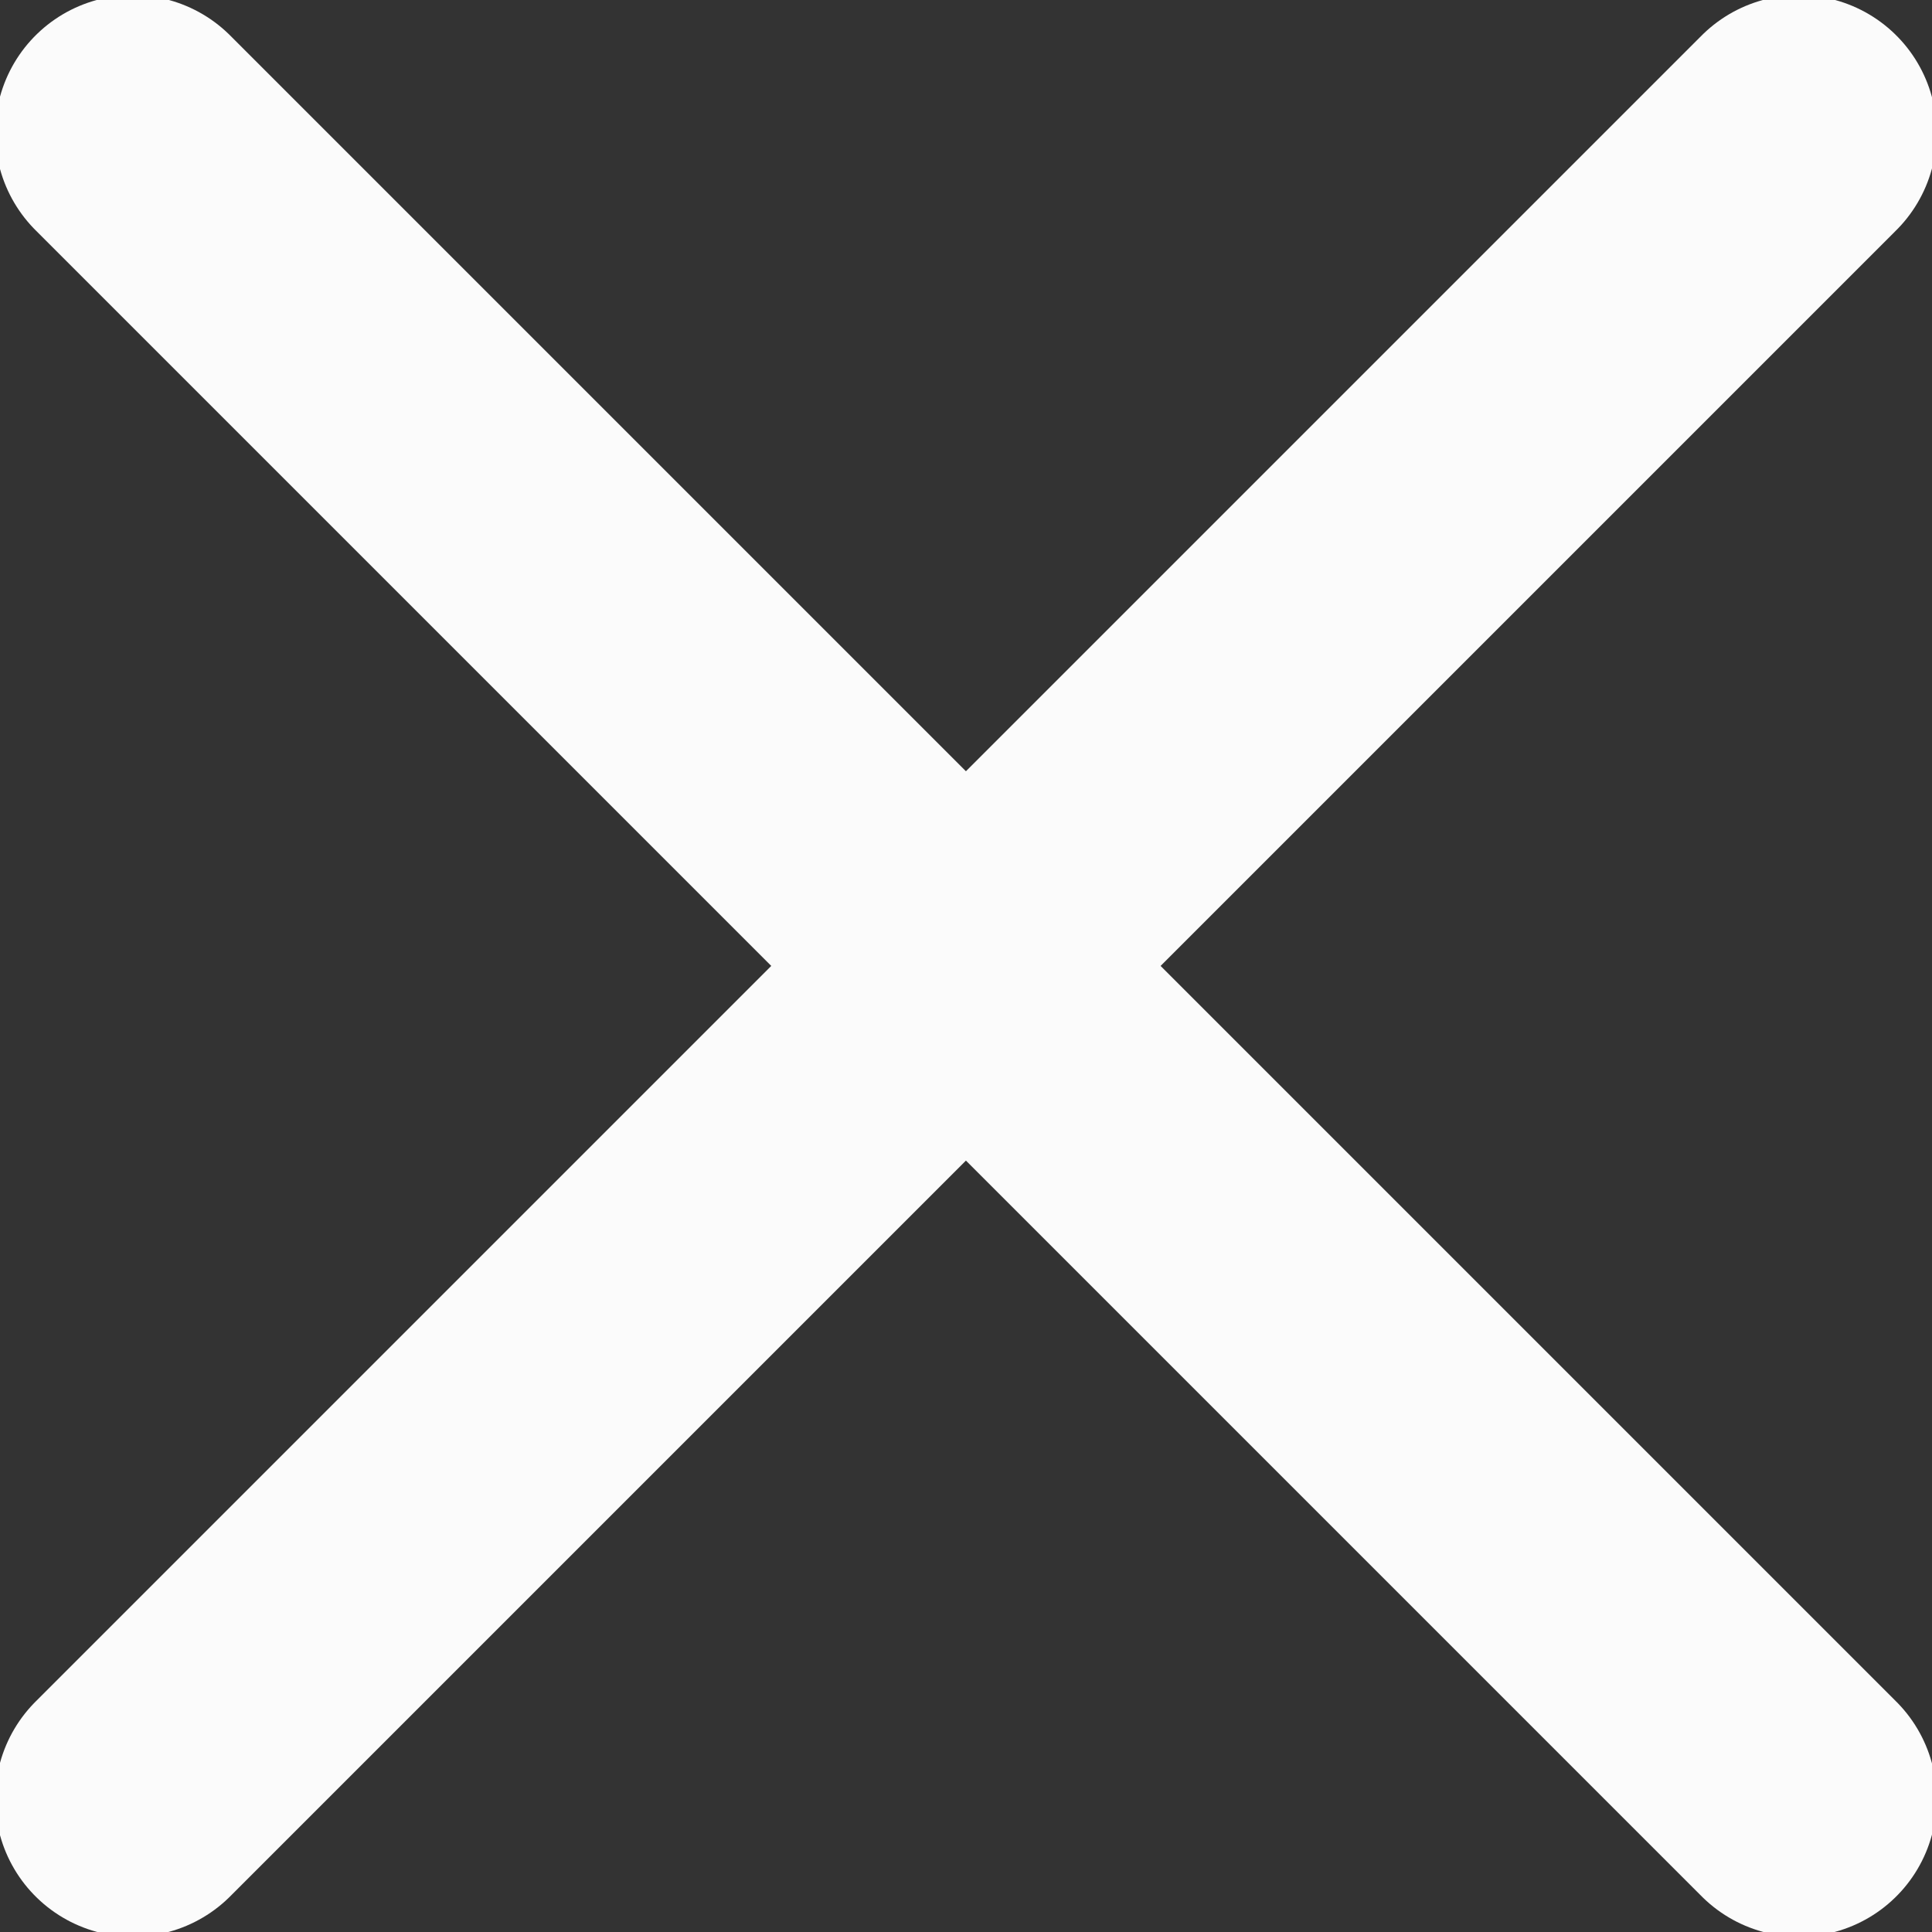 <svg width="12" height="12" viewBox="0 0 12 12" fill="none" xmlns="http://www.w3.org/2000/svg">
<rect x="0" y="0" width="12" height="12" fill="#333333" stroke="none"/>
<g clip-path="url(#clip0_1157_5451)">
<path d="M11.174 0.825L0.825 11.174" stroke="#FBFBFB" stroke-width="1.71" stroke-linecap="round" stroke-linejoin="round"/>
<path d="M0.825 0.825L11.174 11.174" stroke="#FBFBFB" stroke-width="1.71" stroke-linecap="round" stroke-linejoin="round"/>
</g>
<defs>
<clipPath id="clip0_1157_5451">
<rect width="12" height="12" fill="white"/>
</clipPath>
</defs>
</svg>
